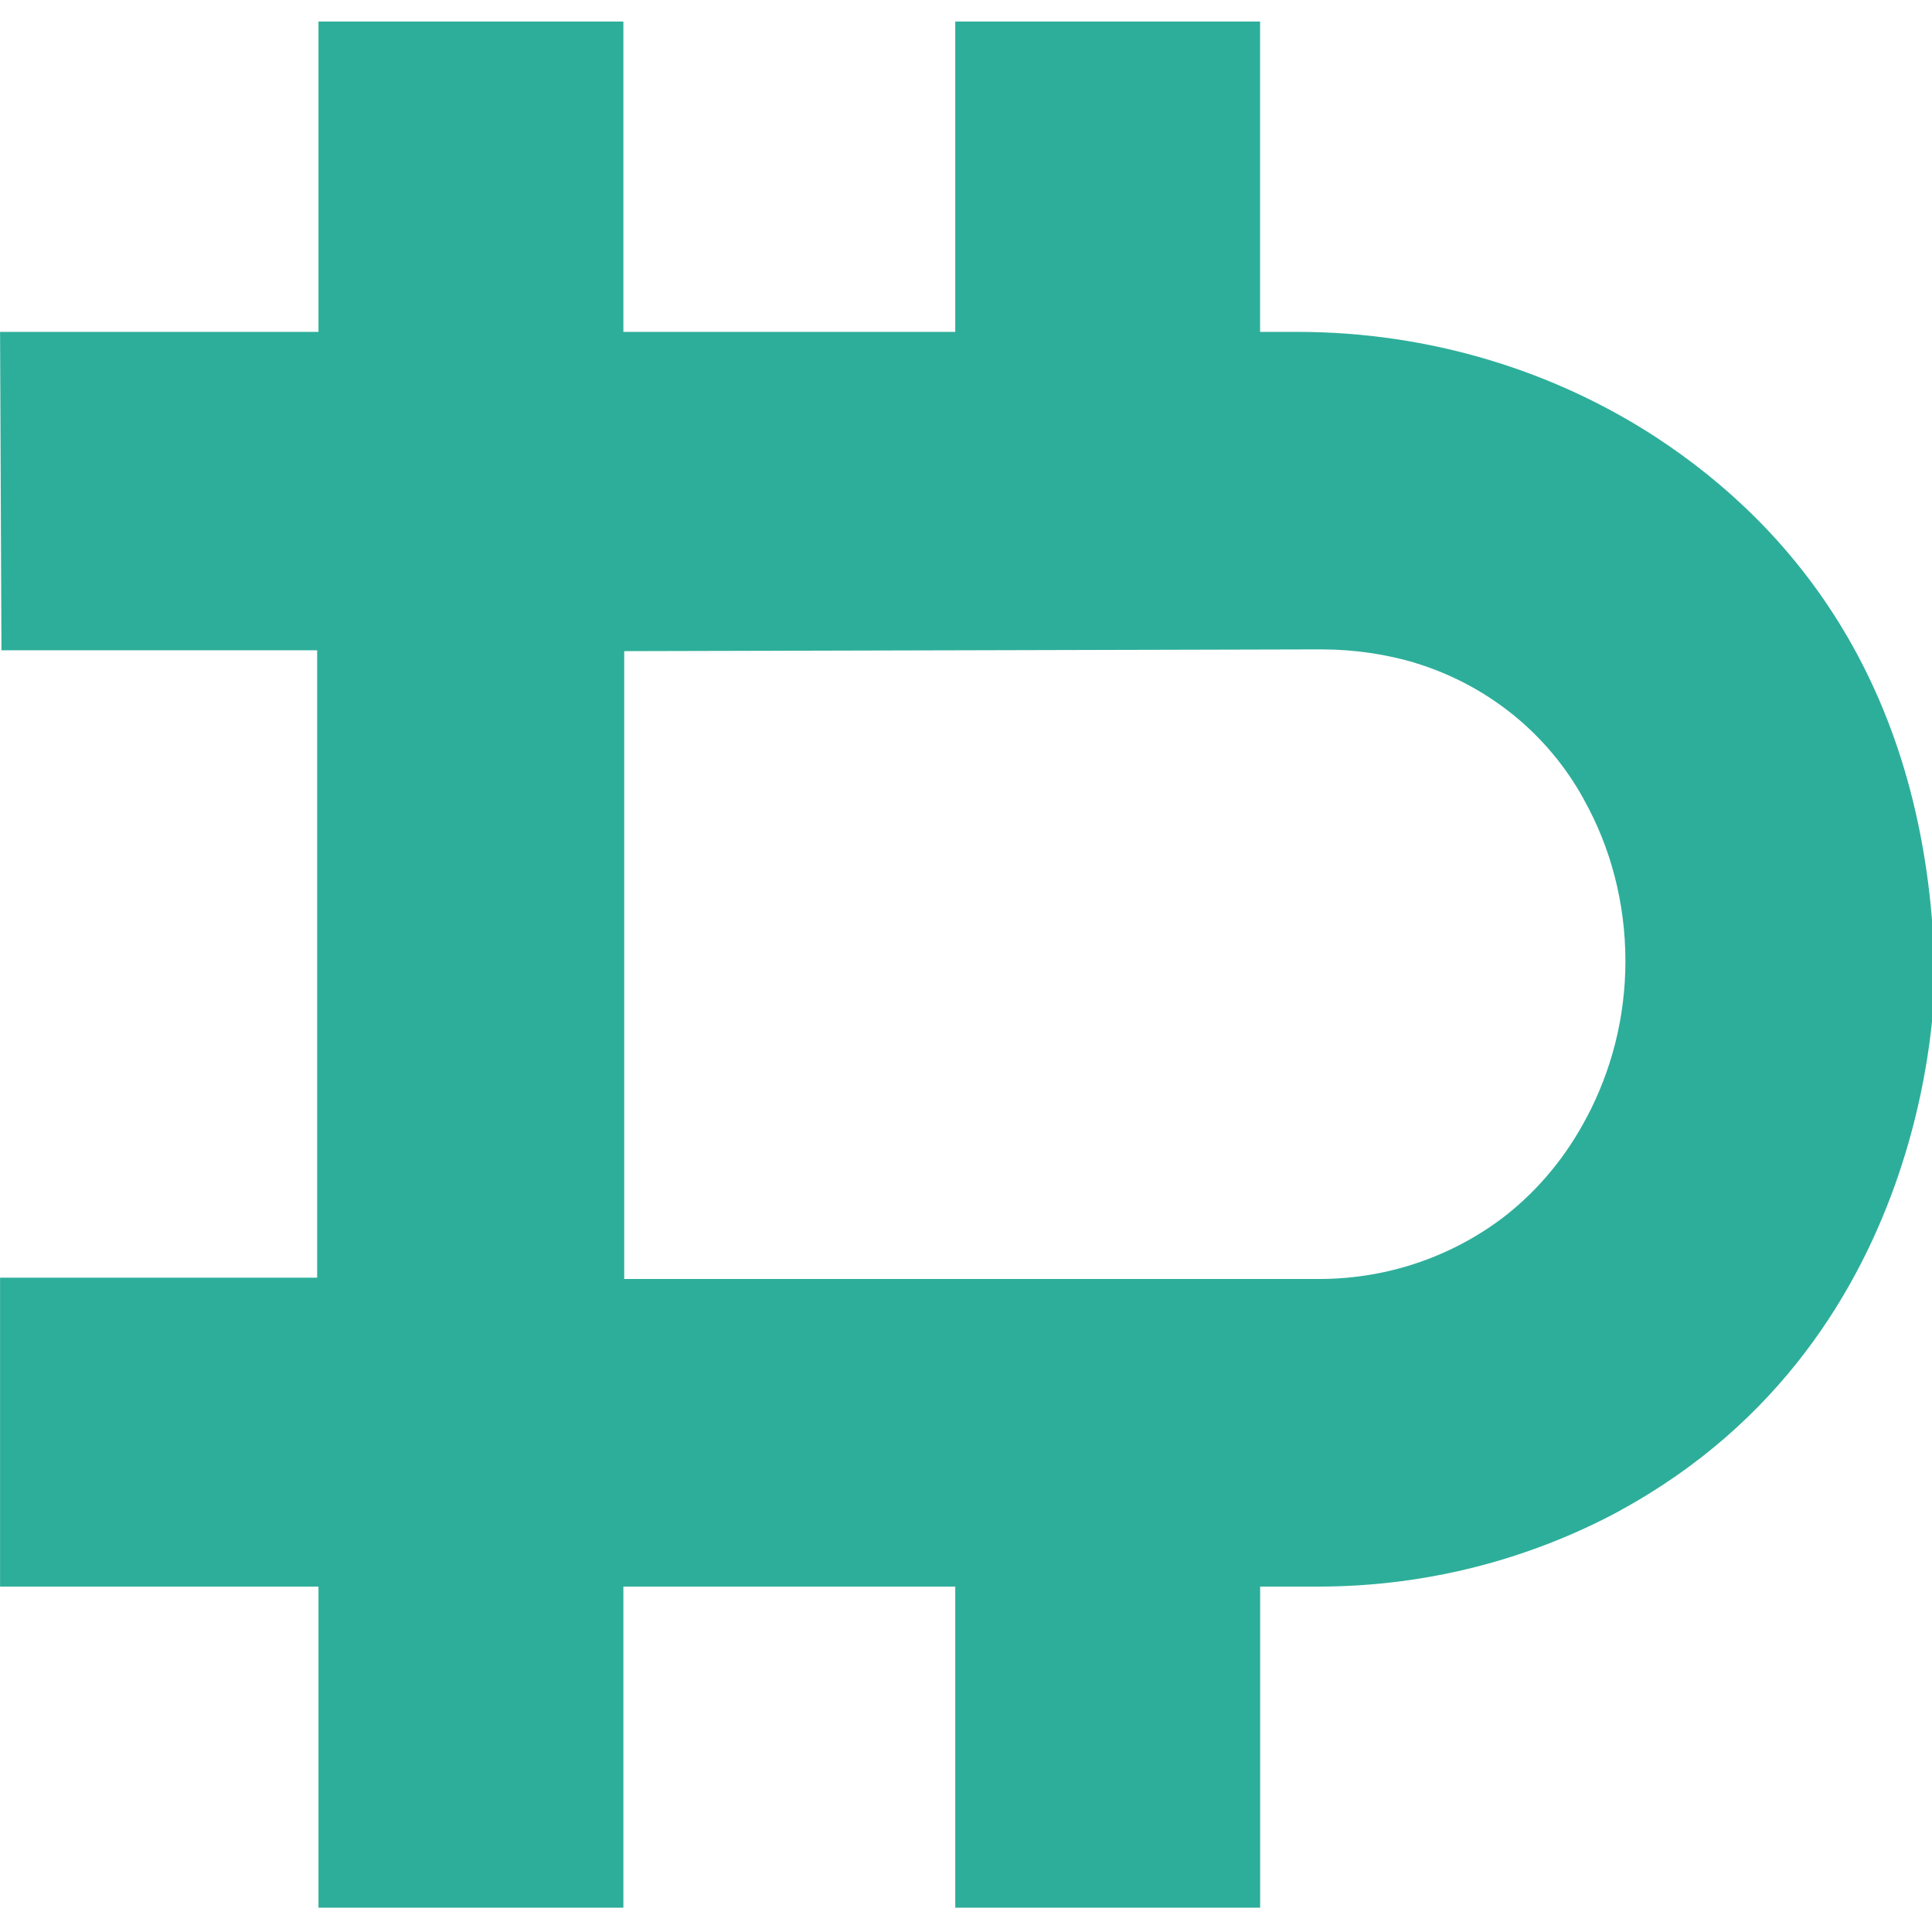<!-- Generated by IcoMoon.io -->
<svg version="1.1" xmlns="http://www.w3.org/2000/svg" width="32" height="32" viewBox="0 0 32 32">
<title>DERIBIT</title>
<path fill="#2dae9a" d="M32.045 16.089c-0.111-4.737-2.379-7.385-4.619-8.849-1.679-1.093-3.734-1.743-5.94-1.743-0.028 0-0.055 0-0.083 0l0.004-0h-0.536v-5.14h-5.049v5.14h-5.497v-5.14h-5.050v5.14h-5.274l0.023 5.274h5.229v10.392h-5.252v5.116h5.274v5.318h5.050v-5.318h5.497v5.318h5.050v-5.318h0.894c0.019 0 0.041 0 0.063 0 1.826 0 3.544-0.463 5.043-1.279l-0.055 0.028c5.363-2.914 5.229-8.939 5.229-8.939zM26.29 18.488c-0.34 0.655-0.795 1.204-1.345 1.64l-0.010 0.008c-0.845 0.654-1.92 1.048-3.087 1.048-0.018 0-0.037-0-0.055-0l0.003 0h-11.457v-10.399l11.488-0.029c0.018-0 0.038-0 0.059-0 0.547 0 1.074 0.080 1.573 0.228l-0.039-0.010c1.226 0.369 2.219 1.187 2.809 2.258l0.012 0.024c0.429 0.768 0.681 1.686 0.681 2.662 0 0.939-0.234 1.824-0.646 2.599l0.015-0.030z"></path>
</svg>
